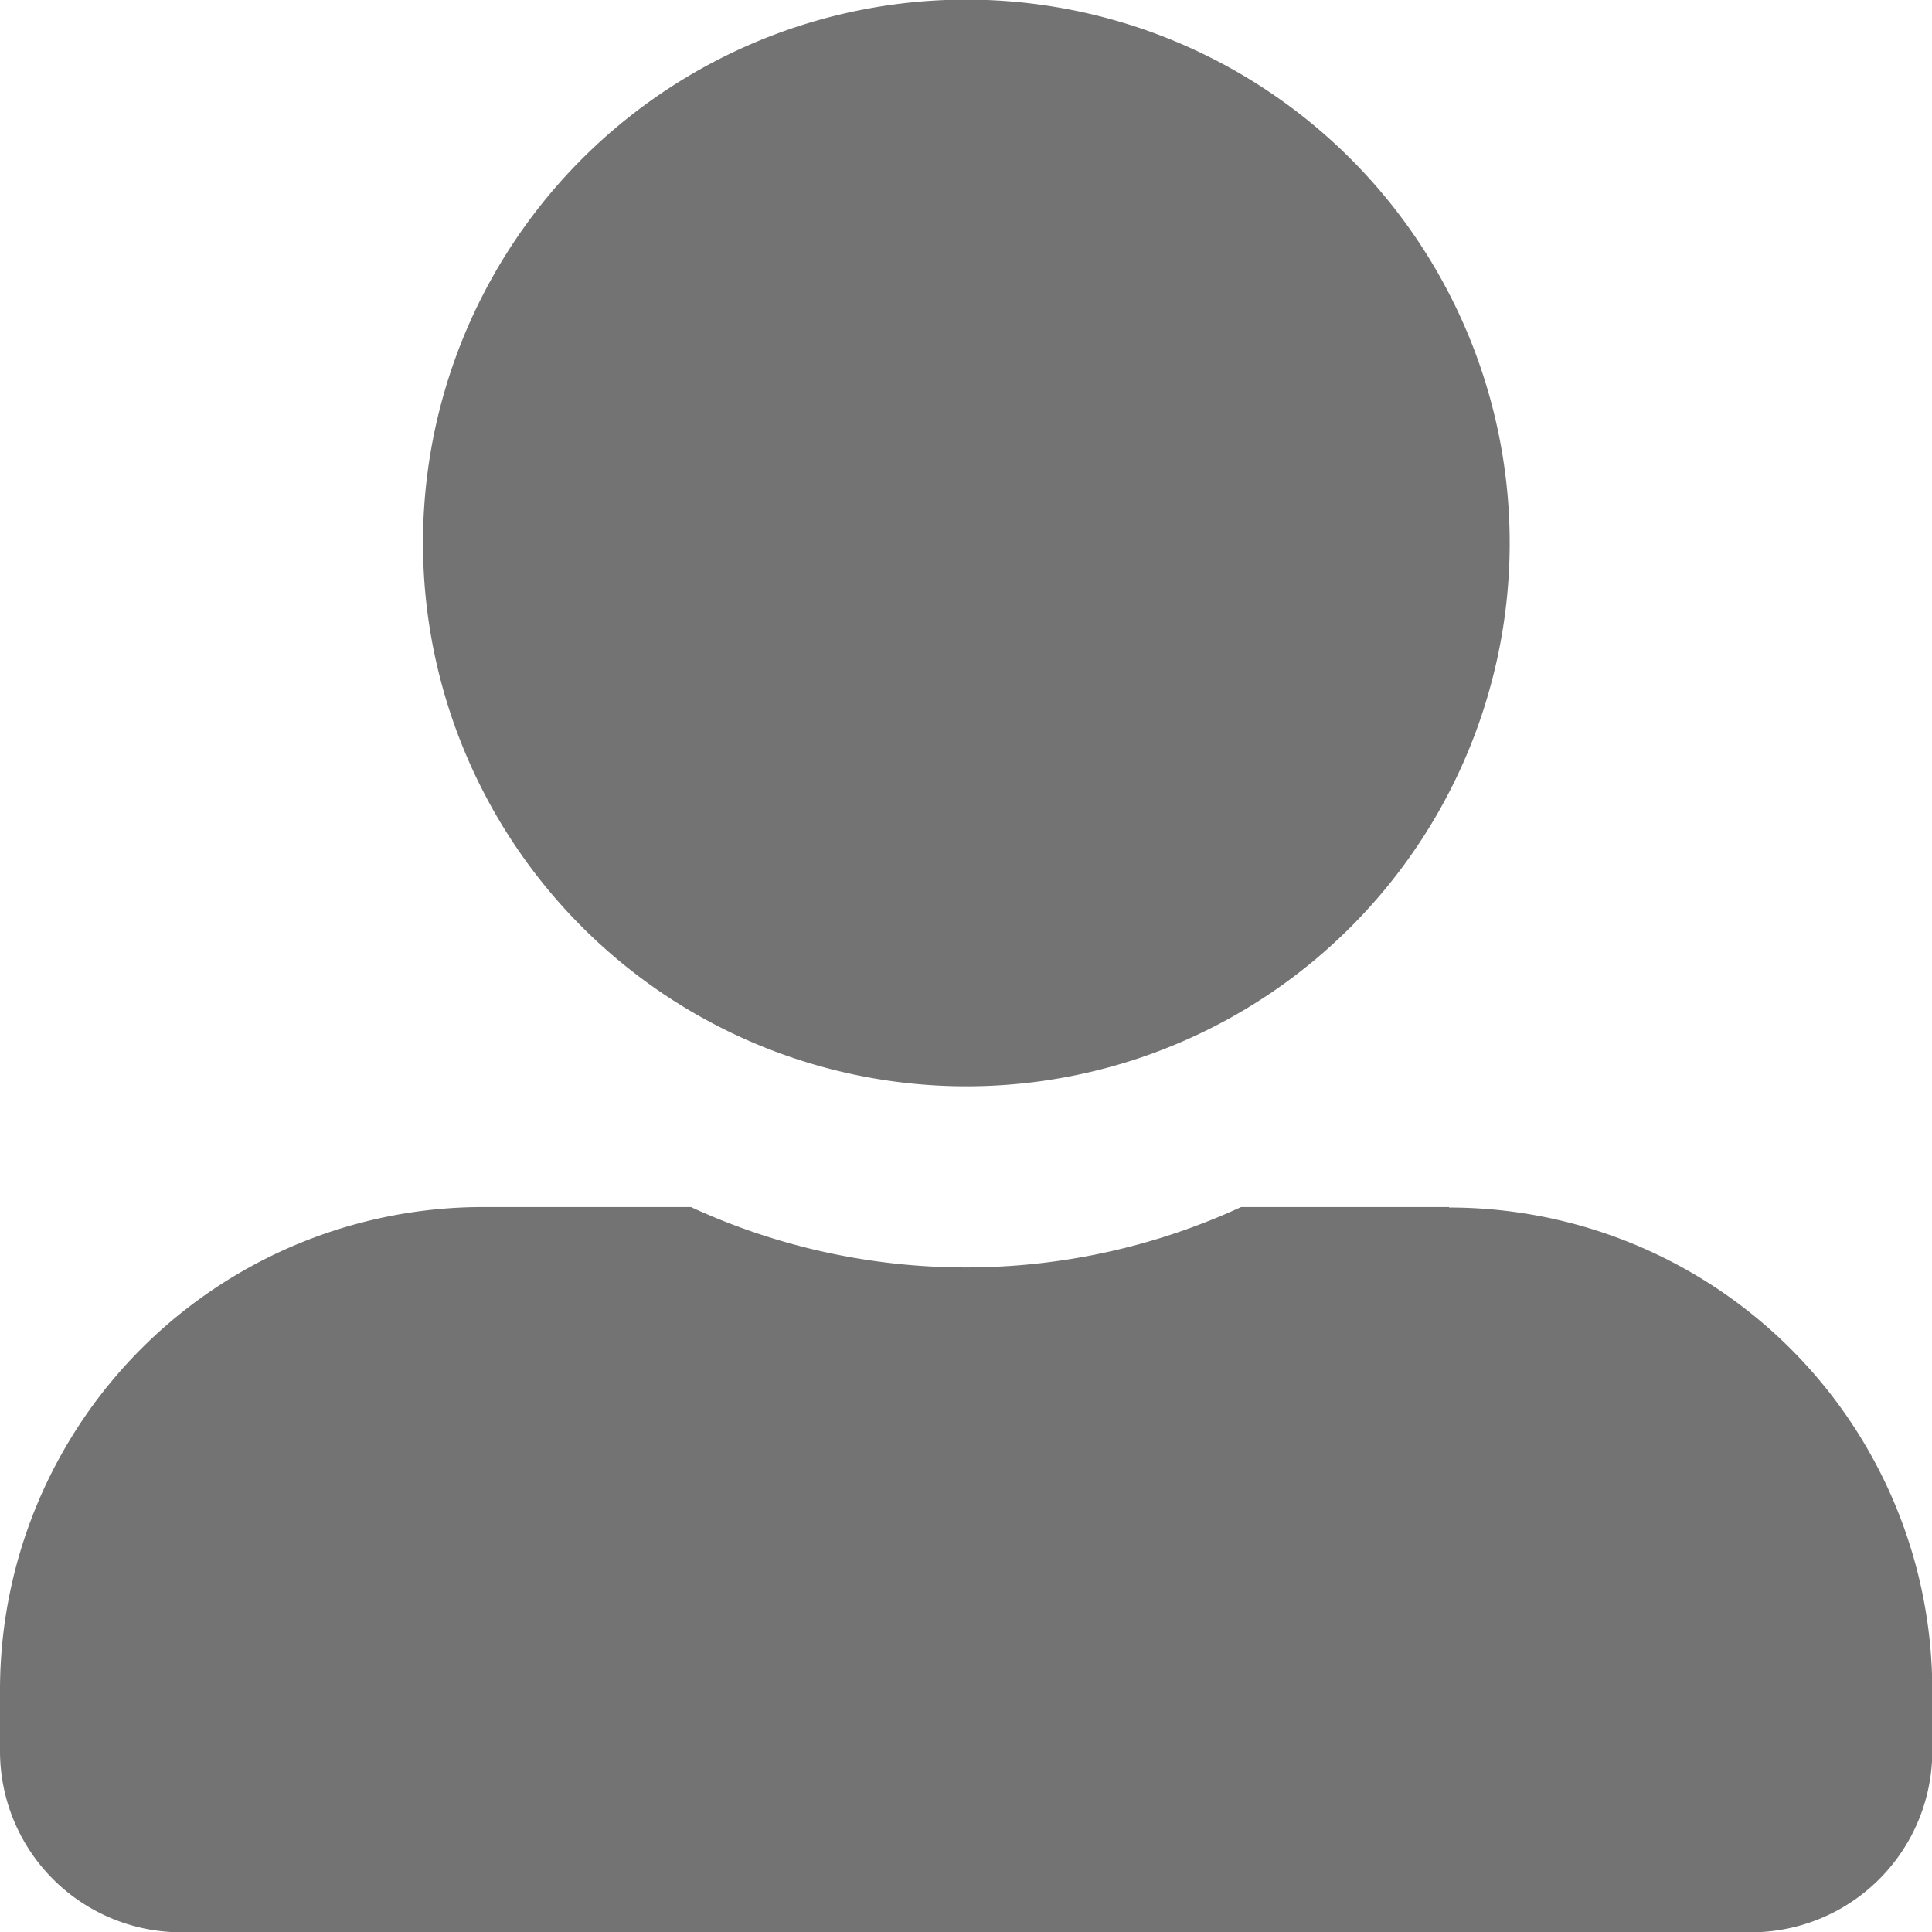 <svg xmlns="http://www.w3.org/2000/svg" width="20.097" height="20.097"><path data-name="Icon awesome-user-alt" d="M10.049 11.3A5.652 5.652 0 1 0 4.4 5.652a5.654 5.654 0 0 0 5.649 5.648Zm5.024 1.256H12.91a6.833 6.833 0 0 1-5.723 0H5.024A5.024 5.024 0 0 0 0 17.585v.628A1.885 1.885 0 0 0 1.884 20.1h16.329a1.885 1.885 0 0 0 1.887-1.887v-.628a5.024 5.024 0 0 0-5.027-5.024Z" fill="#737373"/></svg>